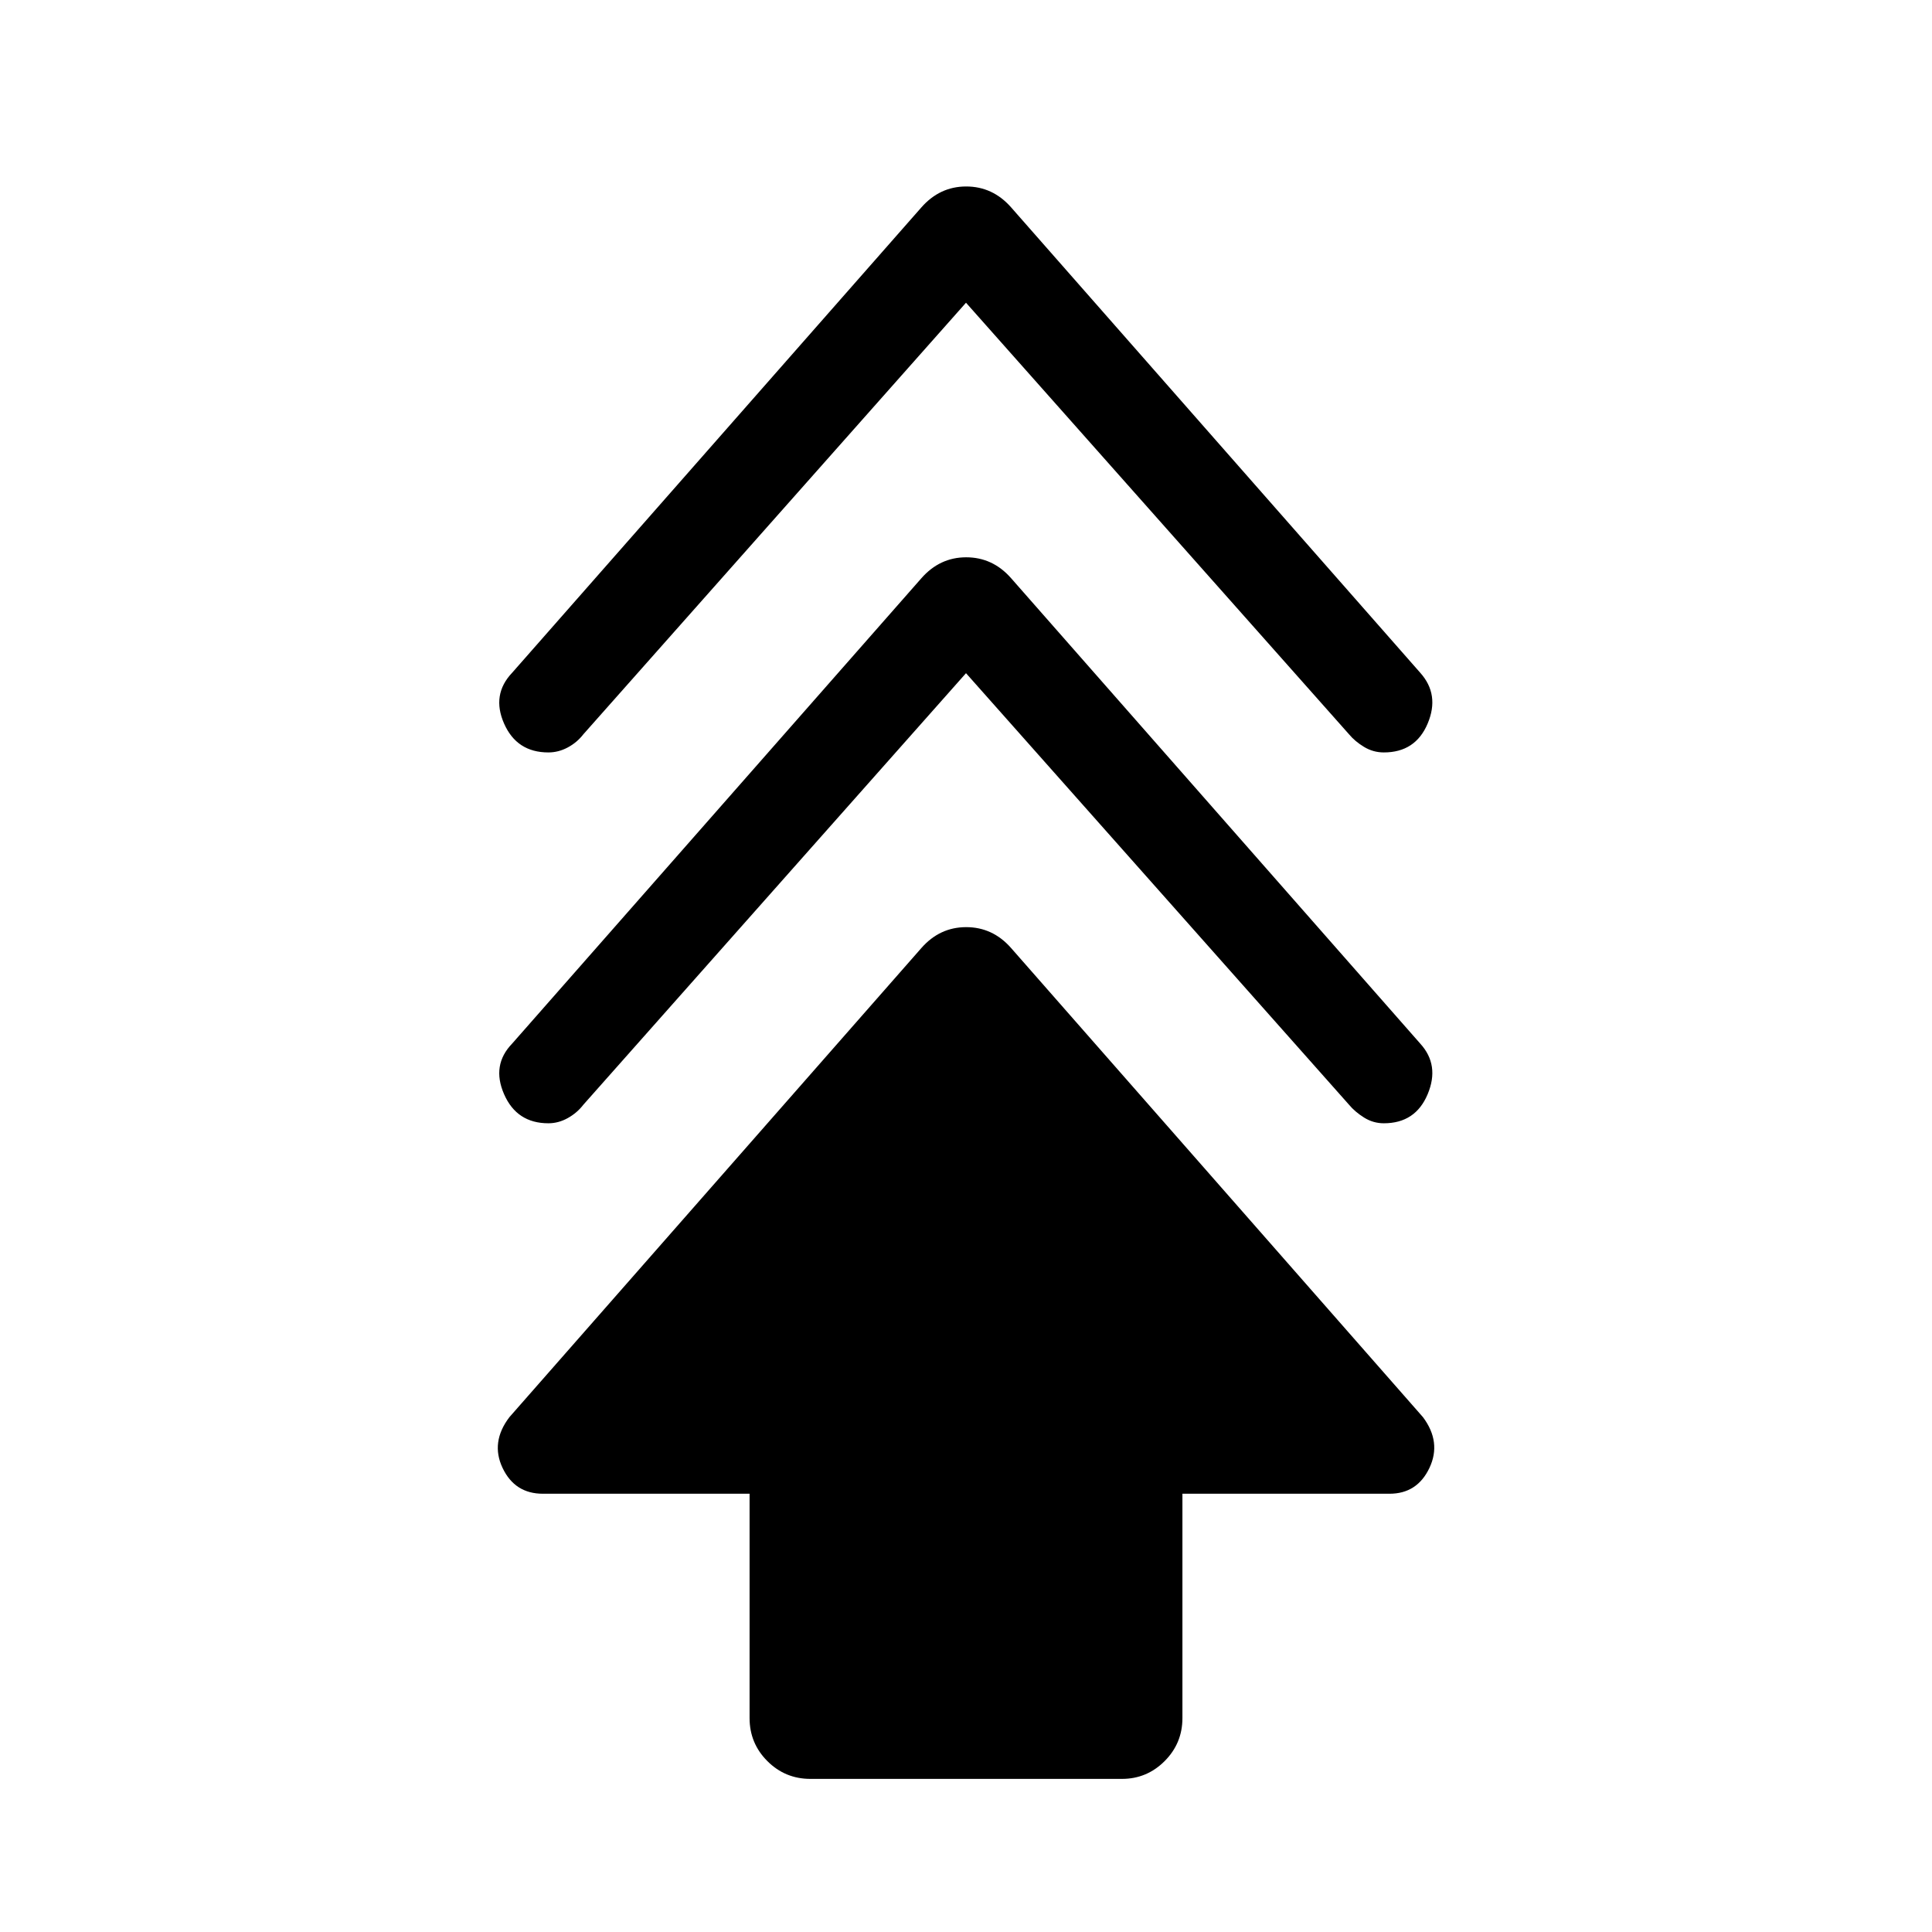 <svg xmlns="http://www.w3.org/2000/svg" height="20" viewBox="0 -960 960 960" width="20"><path d="M372.46-106.31v-111.46H269.77q-13.96 0-20.04-12.81-6.07-12.81 3.38-25.23l204.7-233.1q9.13-10.4 22.27-10.4 13.13 0 22.23 10.27l204.77 233.23q9.26 12.42 3.19 25.23-6.08 12.81-19.85 12.81H587.54v111.46q0 12.55-8.84 21.39t-21.2 8.84H402.69q-12.55 0-21.39-8.84t-8.84-21.39ZM480-625.5 289.88-411.08q-3.16 4.1-7.78 6.66-4.62 2.57-9.61 2.57-15.71 0-22.02-14.46-6.32-14.46 4.03-25.15l203.28-231.16q9.16-10.46 22.3-10.46 13.13 0 22.23 10.27l203.38 231.35q9.77 10.69 3.71 25.15-6.05 14.46-21.78 14.46-5.3 0-9.84-2.85-4.55-2.86-7.47-6.38L480-625.5Zm0-184.08L289.88-595.15q-3.16 4.09-7.78 6.56-4.62 2.47-9.61 2.47-15.71 0-22.02-14.36-6.32-14.37 4.03-25.25l203.28-231.16q9.16-10.45 22.3-10.45 13.13 0 22.23 10.26l203.38 231.35q9.77 10.88 3.71 25.25-6.05 14.36-21.78 14.36-5.3 0-9.84-2.75-4.55-2.76-7.47-6.28L480-809.58Z"/></svg>